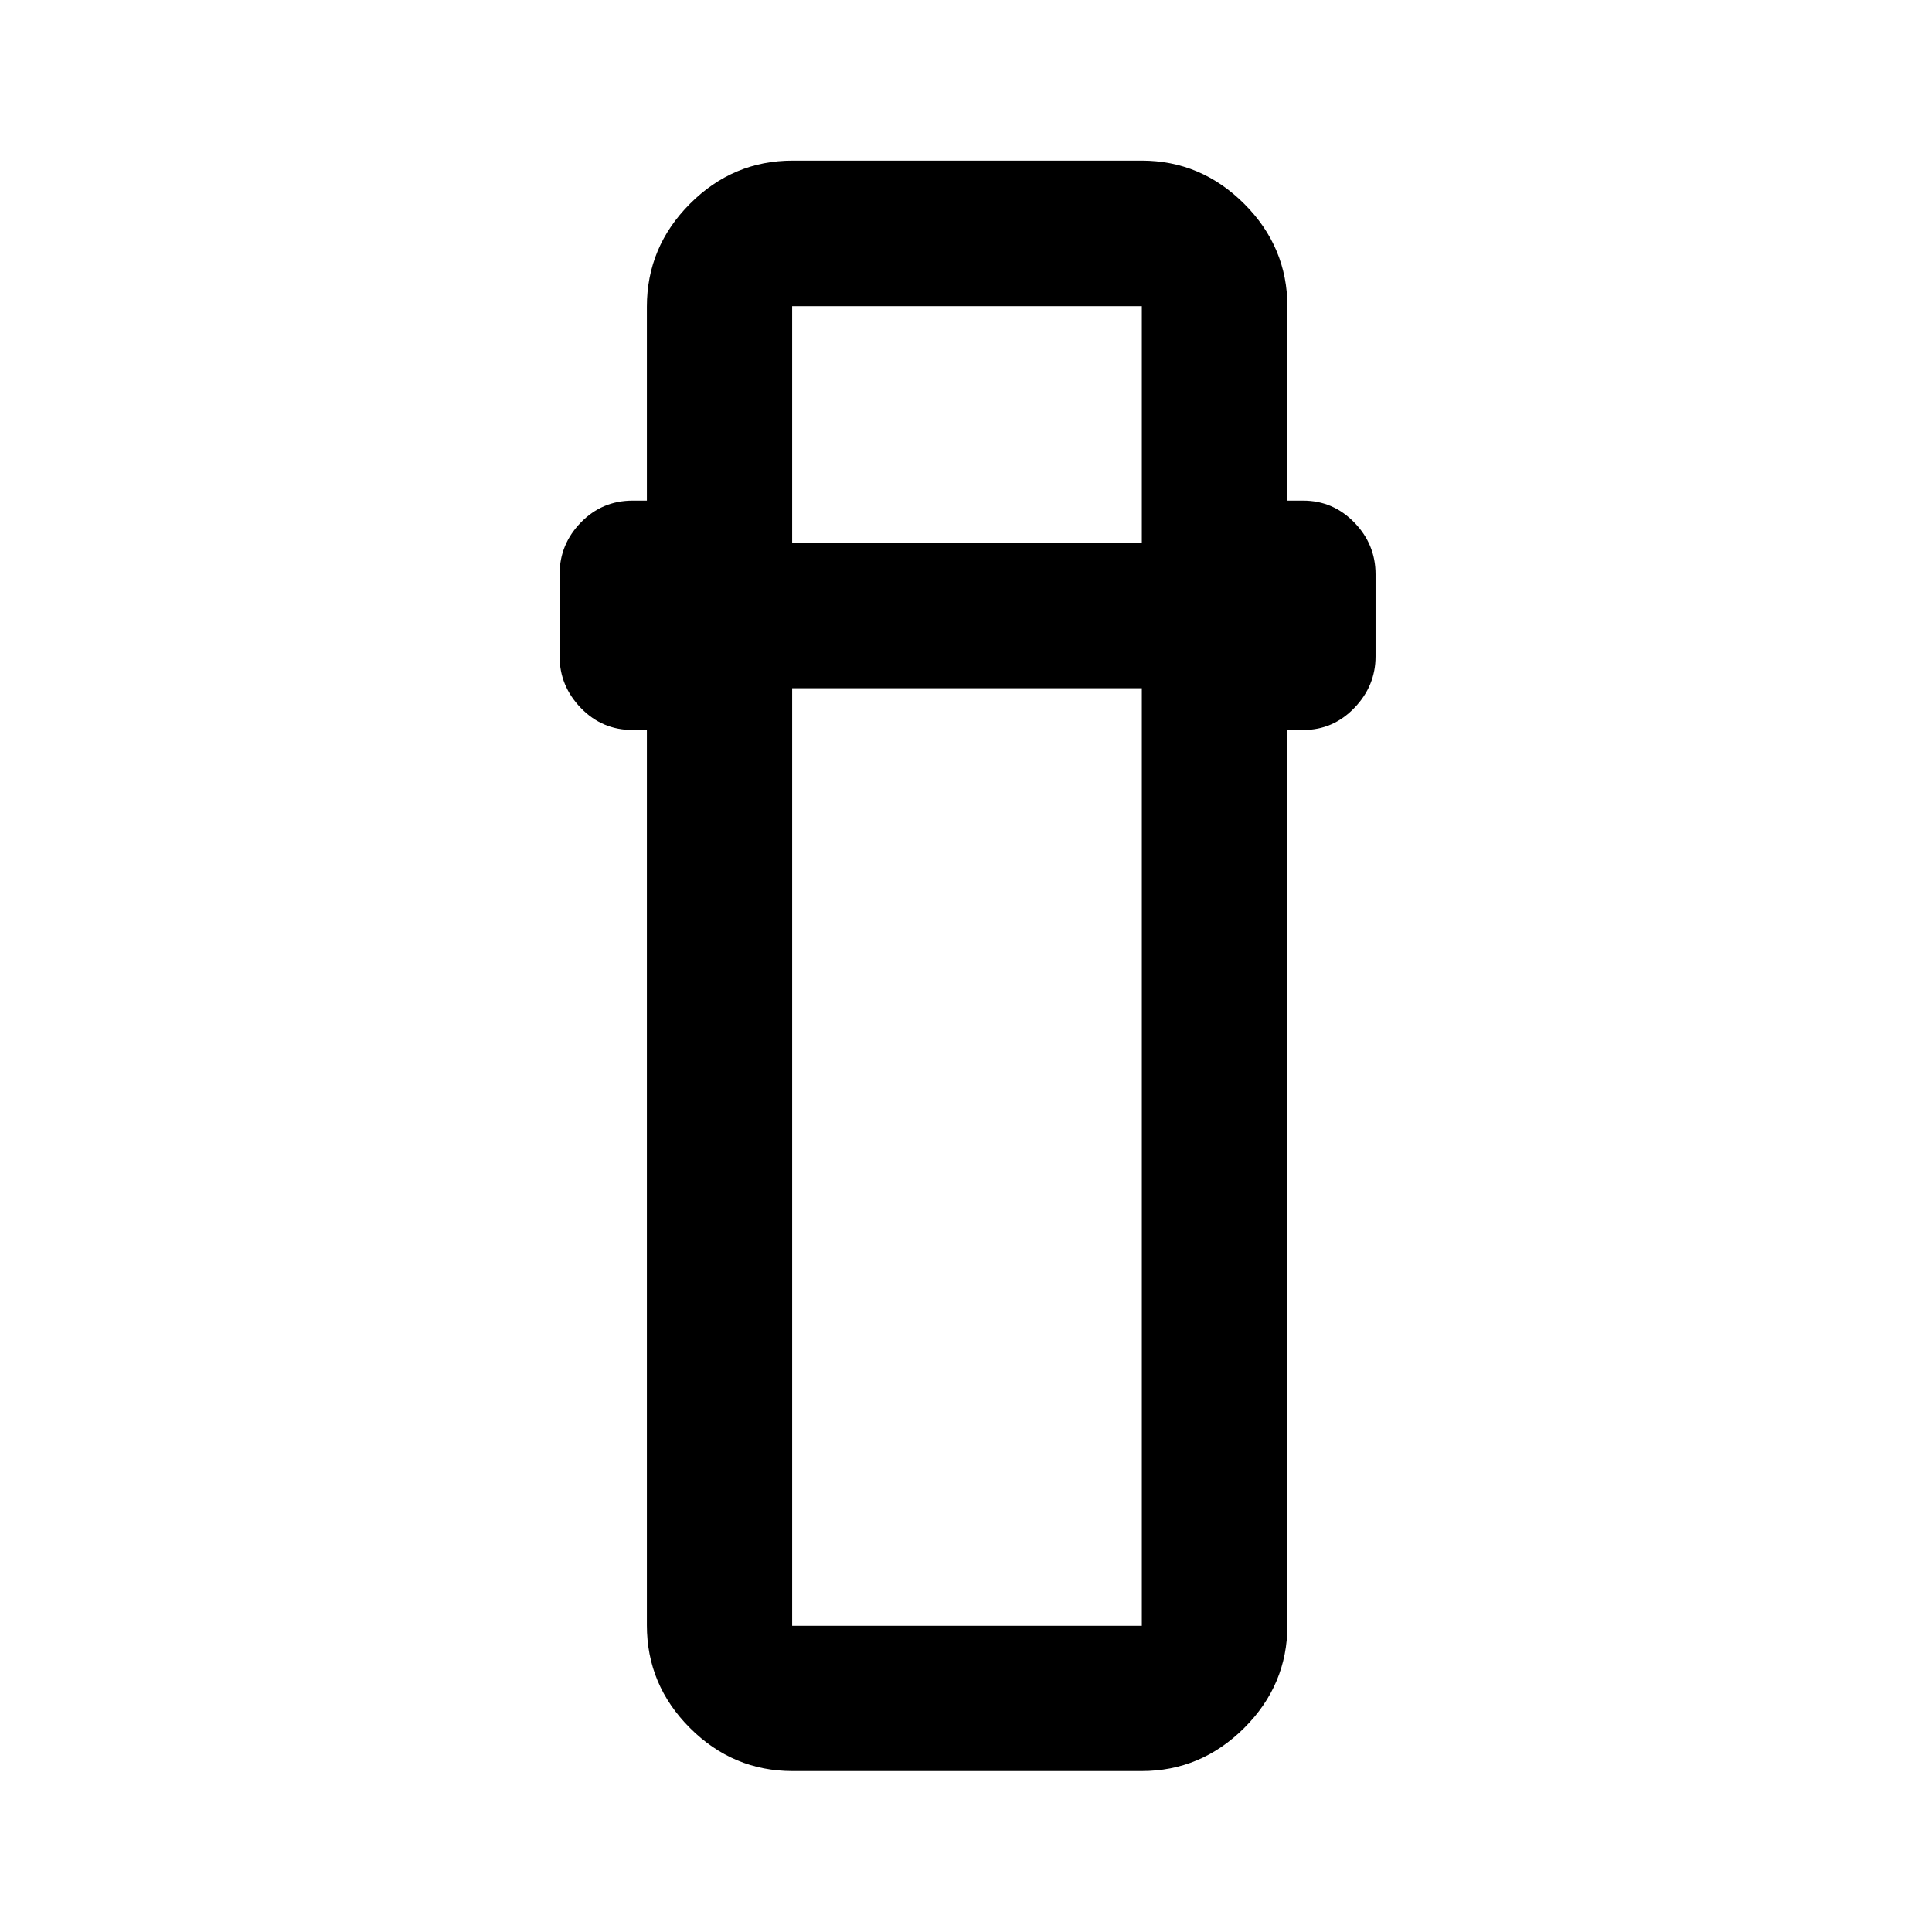 <svg xmlns="http://www.w3.org/2000/svg" height="40" viewBox="0 -960 960 960" width="40"><path d="M393.85-79.97q-29.61 0-51.01-21.4-21.41-21.4-21.41-51.02v-444.88h-7.07q-15.19 0-25.74-10.94-10.56-10.95-10.56-25.59v-40.85q0-14.89 10.57-25.75 10.56-10.85 25.73-10.85h7.07v-96.36q0-29.68 21.41-51.13 21.4-21.45 51.01-21.45h173.44q29.45 0 50.94 21.45 21.48 21.45 21.48 51.13v96.36h7.83q14.84 0 25.4 10.85 10.57 10.86 10.57 25.75v40.85q0 14.64-10.56 25.59-10.56 10.94-25.41 10.94h-7.83v444.88q0 29.62-21.48 51.02-21.49 21.4-50.94 21.4H393.85Zm-.23-538.04v465.86h173.75v-465.86H393.62Zm0-72.34h173.75v-117.5H393.62v117.5Zm0 72.34h173.75-173.75Zm0-72.34h173.75-173.75Z"/></svg>